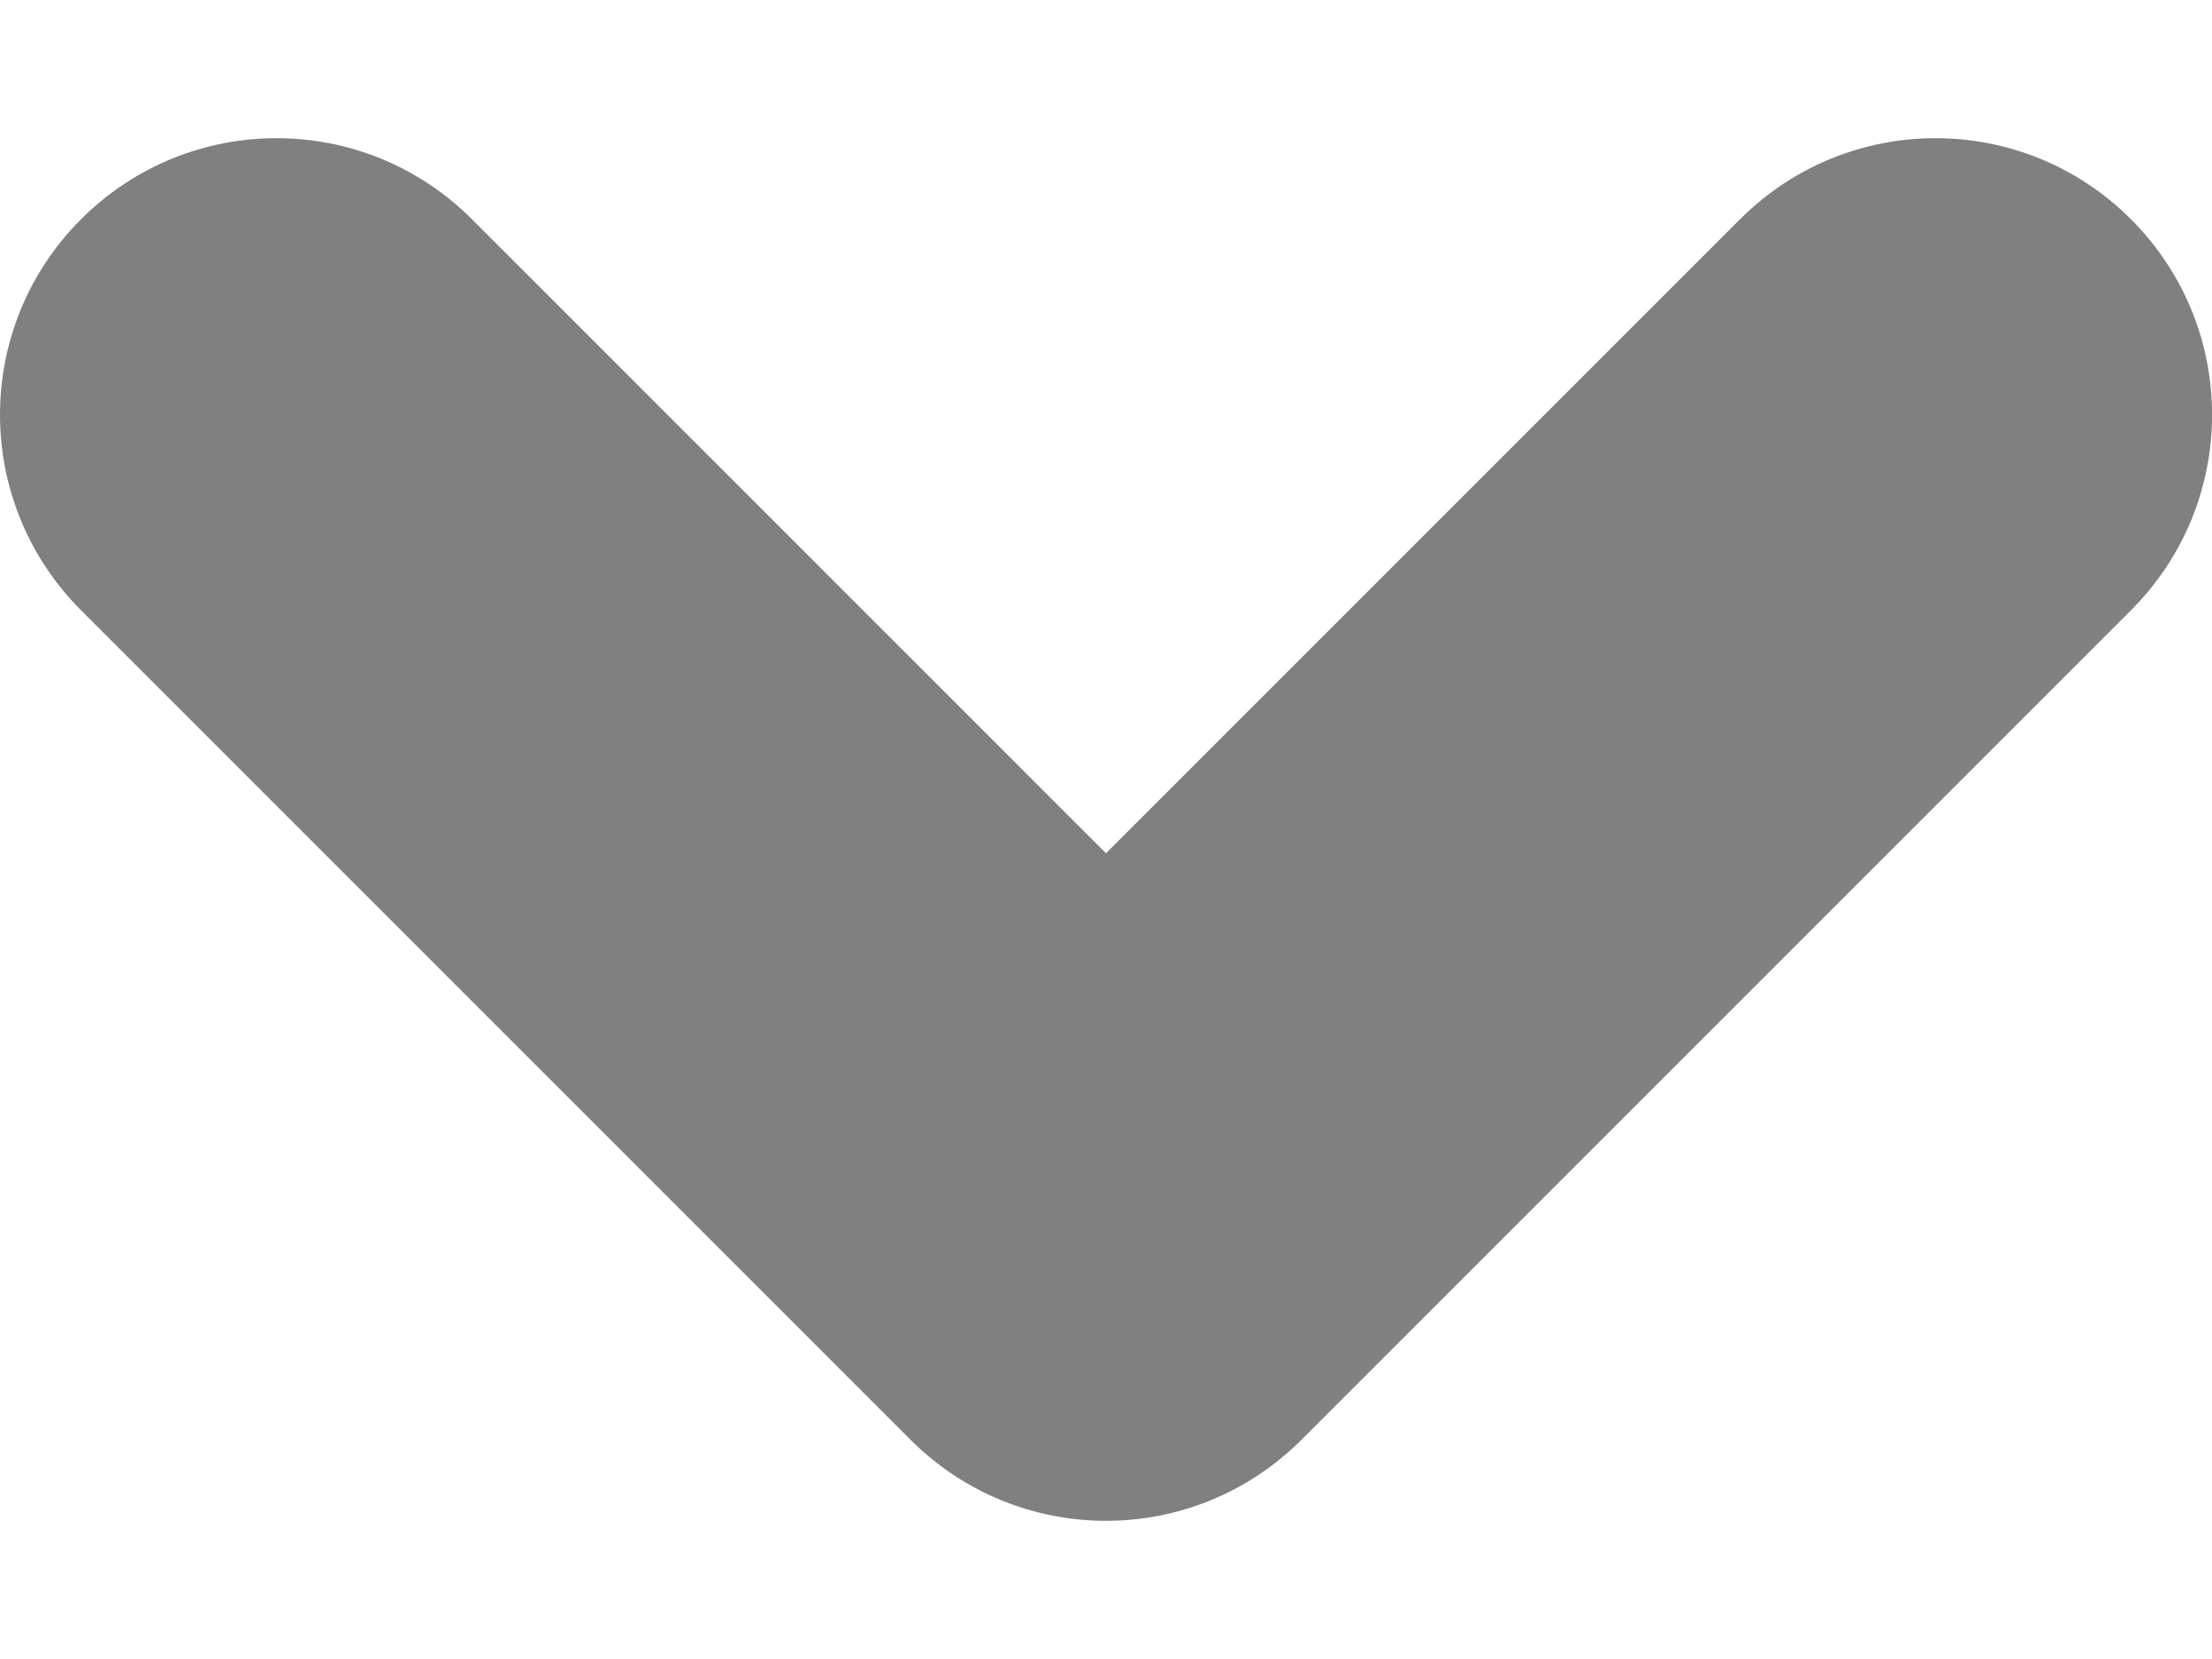 <?xml version="1.0" encoding="UTF-8"?>
<svg width="8px" height="6px" viewBox="0 0 8 6" version="1.1" xmlns="http://www.w3.org/2000/svg" xmlns:xlink="http://www.w3.org/1999/xlink">
    <!-- Generator: Sketch 63.1 (92452) - https://sketch.com -->
    <title>Arrow down</title>
    <desc>Created with Sketch.</desc>
    <g id="Design-System" stroke="none" stroke-width="1" fill="none" fill-rule="evenodd">
        <g id="Icons" transform="translate(-68, -1068)">
            <g id="Arrow-down" transform="translate(72, 1071) scale(1, -1) translate(-72, -1071) translate(60, 1059)">
                <circle id="Oval" cx="12" cy="12" r="12"></circle>
                <path d="M13.5,16 C13.244,16 12.988,15.902 12.793,15.707 L9.793,12.707 C9.402,12.316 9.402,11.684 9.793,11.293 L12.793,8.293 C13.184,7.902 13.816,7.902 14.207,8.293 C14.598,8.684 14.598,9.316 14.207,9.707 L11.914,12 L14.207,14.293 C14.598,14.684 14.598,15.316 14.207,15.707 C14.012,15.902 13.756,16 13.5,16" id="Fill-1-Copy-5" fill="#808080" transform="translate(12, 12) scale(-1, -1) rotate(-90) translate(-12, -12) "></path>
            </g>
        </g>
    </g>
</svg>